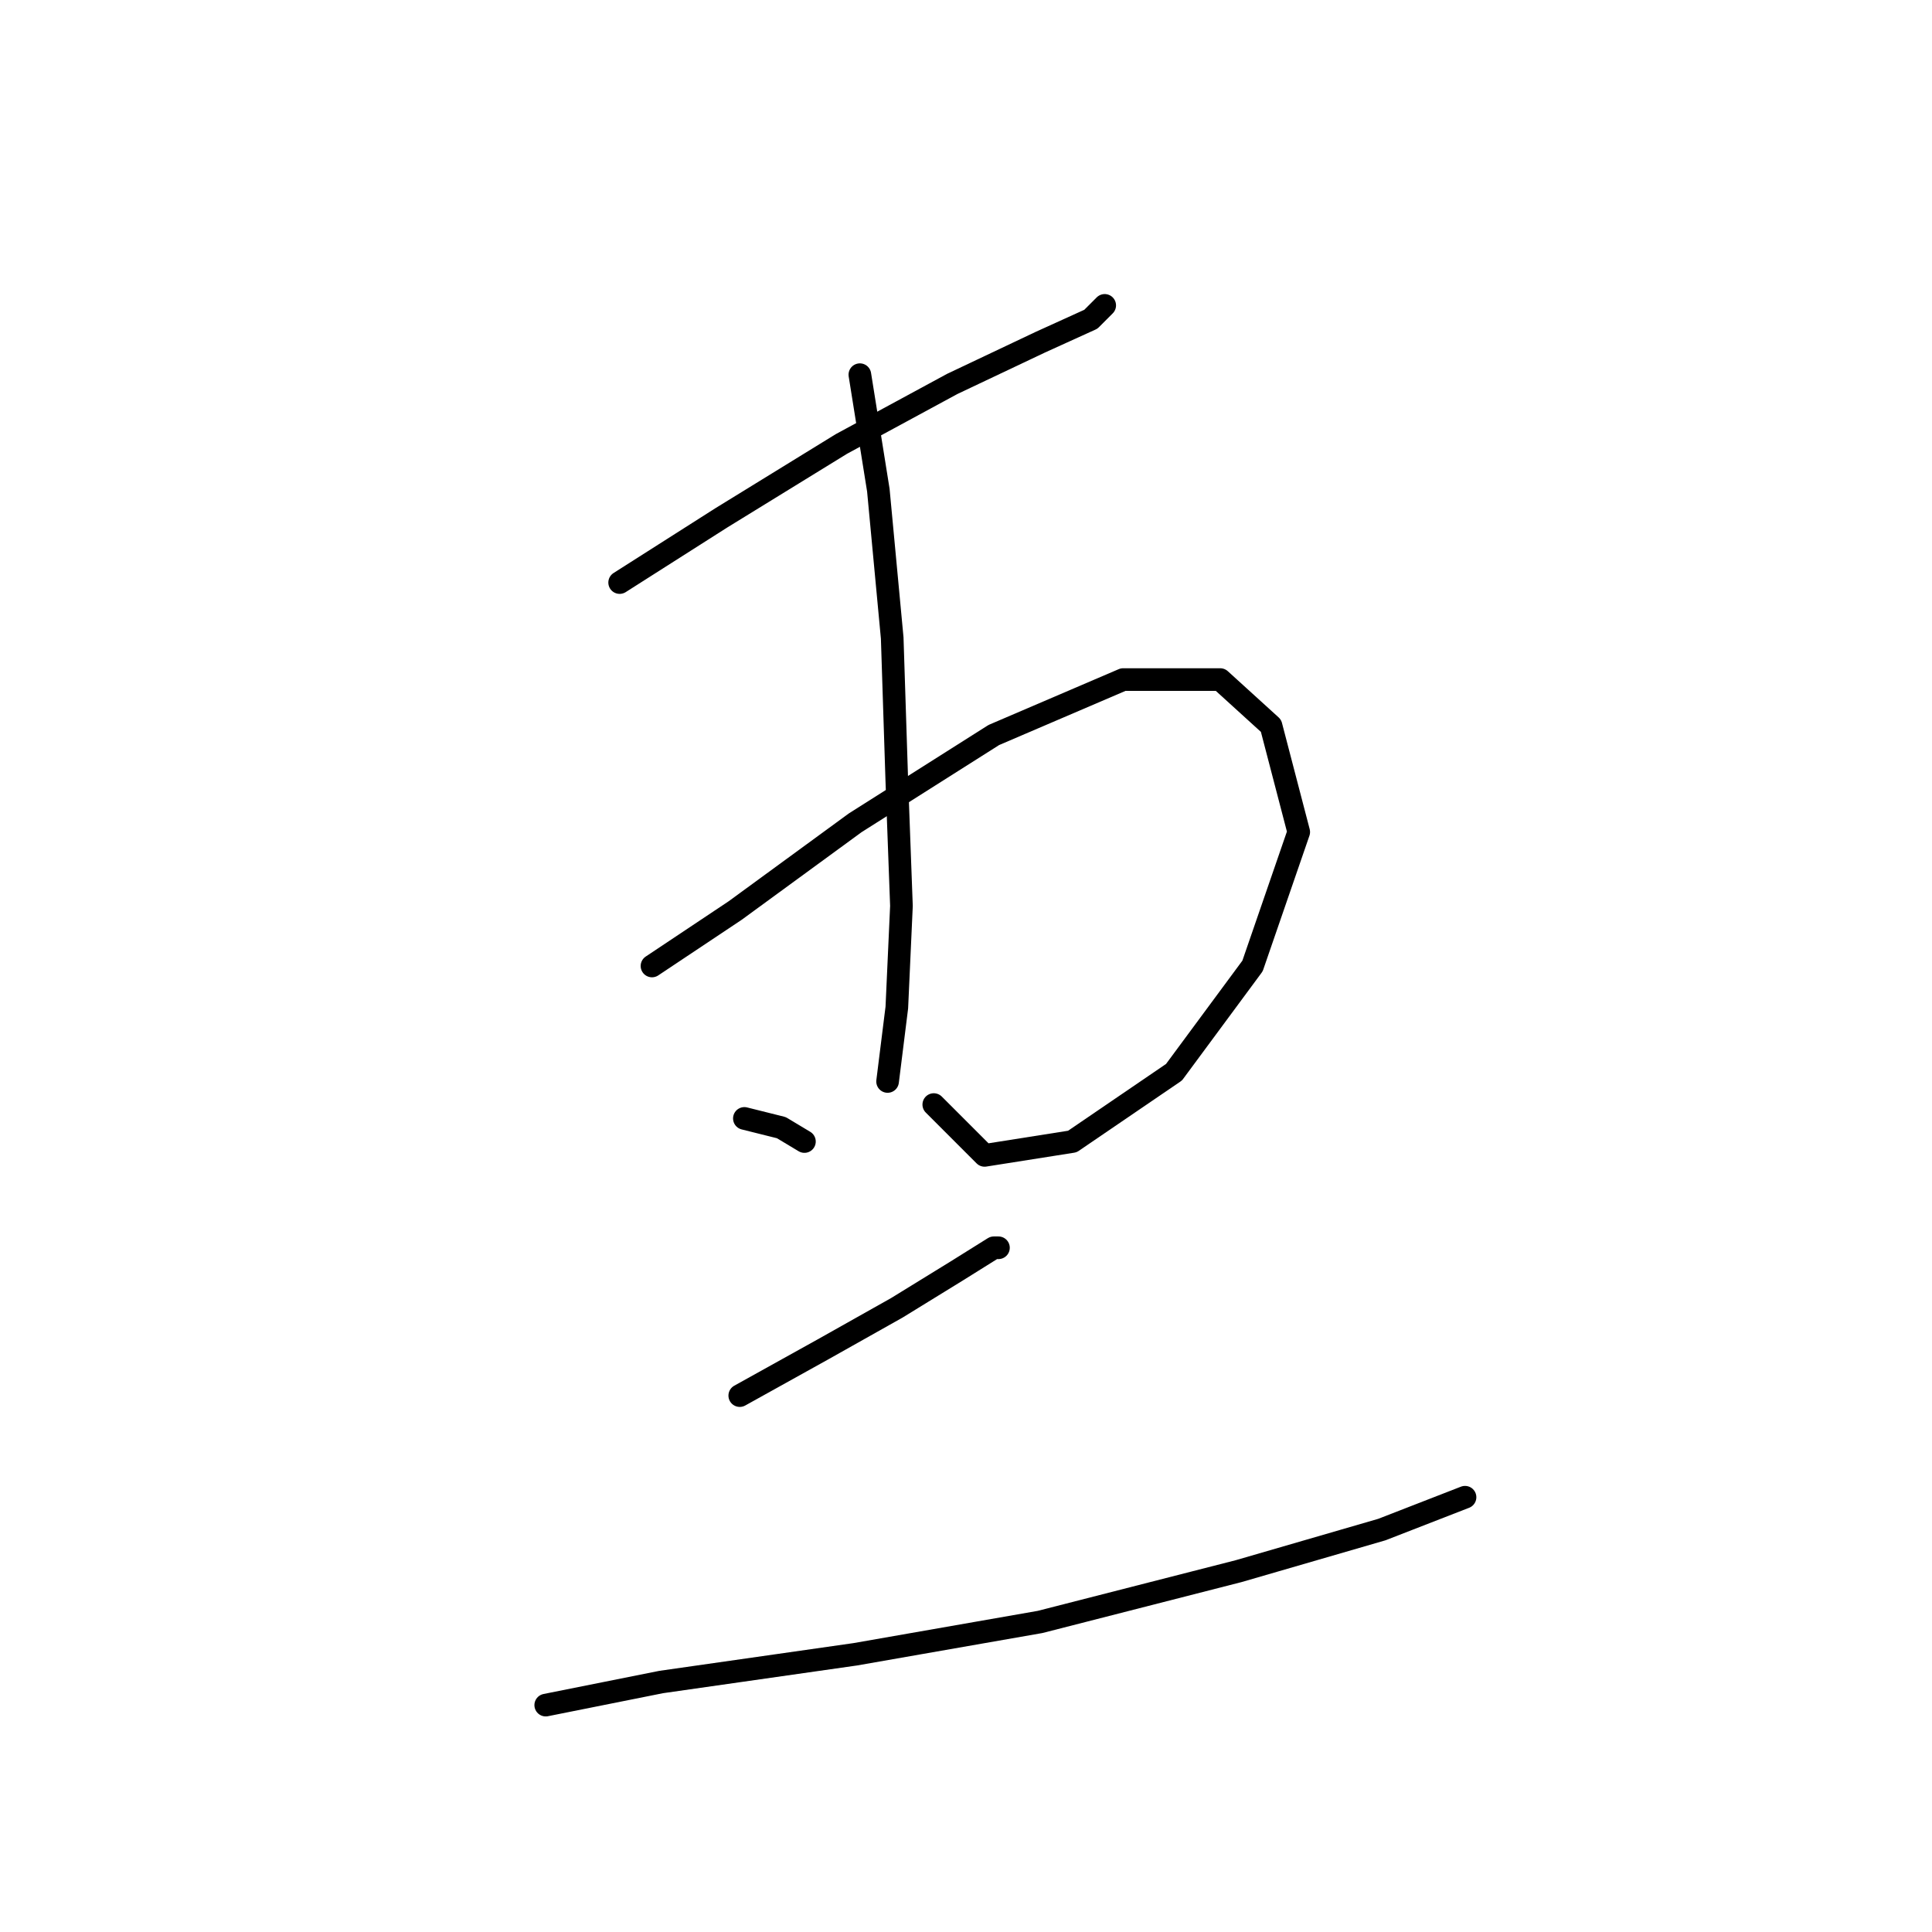 <?xml version="1.0" standalone="no"?>
    <svg width="256" height="256" xmlns="http://www.w3.org/2000/svg" version="1.1">
    <polyline stroke="black" stroke-width="3" stroke-linecap="round" fill="transparent" stroke-linejoin="round" points="82.107 77.192 95.573 68.622 111.488 58.829 126.179 50.871 137.809 45.362 144.543 42.302 146.379 40.465 146.379 40.465 " />
        <polyline stroke="black" stroke-width="3" stroke-linecap="round" fill="transparent" stroke-linejoin="round" points="86.392 127.997 97.41 120.652 113.325 109.022 131.688 97.392 148.827 90.046 161.682 90.046 168.415 96.168 172.088 110.246 165.966 127.997 155.561 142.076 142.094 151.258 130.464 153.094 123.731 146.361 123.731 146.361 " />
        <polyline stroke="black" stroke-width="3" stroke-linecap="round" fill="transparent" stroke-linejoin="round" points="113.937 49.647 116.385 64.95 118.222 84.537 118.834 103.513 119.446 120.04 118.834 133.506 117.61 143.3 117.61 143.3 " />
        <polyline stroke="black" stroke-width="3" stroke-linecap="round" fill="transparent" stroke-linejoin="round" points="98.634 148.197 103.531 149.421 106.591 151.258 106.591 151.258 " />
        <polyline stroke="black" stroke-width="3" stroke-linecap="round" fill="transparent" stroke-linejoin="round" points="98.022 184.924 109.04 178.803 118.834 173.294 126.791 168.397 131.688 165.336 132.3 165.336 132.3 165.336 " />
        <polyline stroke="black" stroke-width="3" stroke-linecap="round" fill="transparent" stroke-linejoin="round" points="72.313 225.936 87.616 222.875 113.325 219.202 137.809 214.918 164.13 208.184 183.106 202.675 194.124 198.39 194.124 198.39 " />
        </svg>